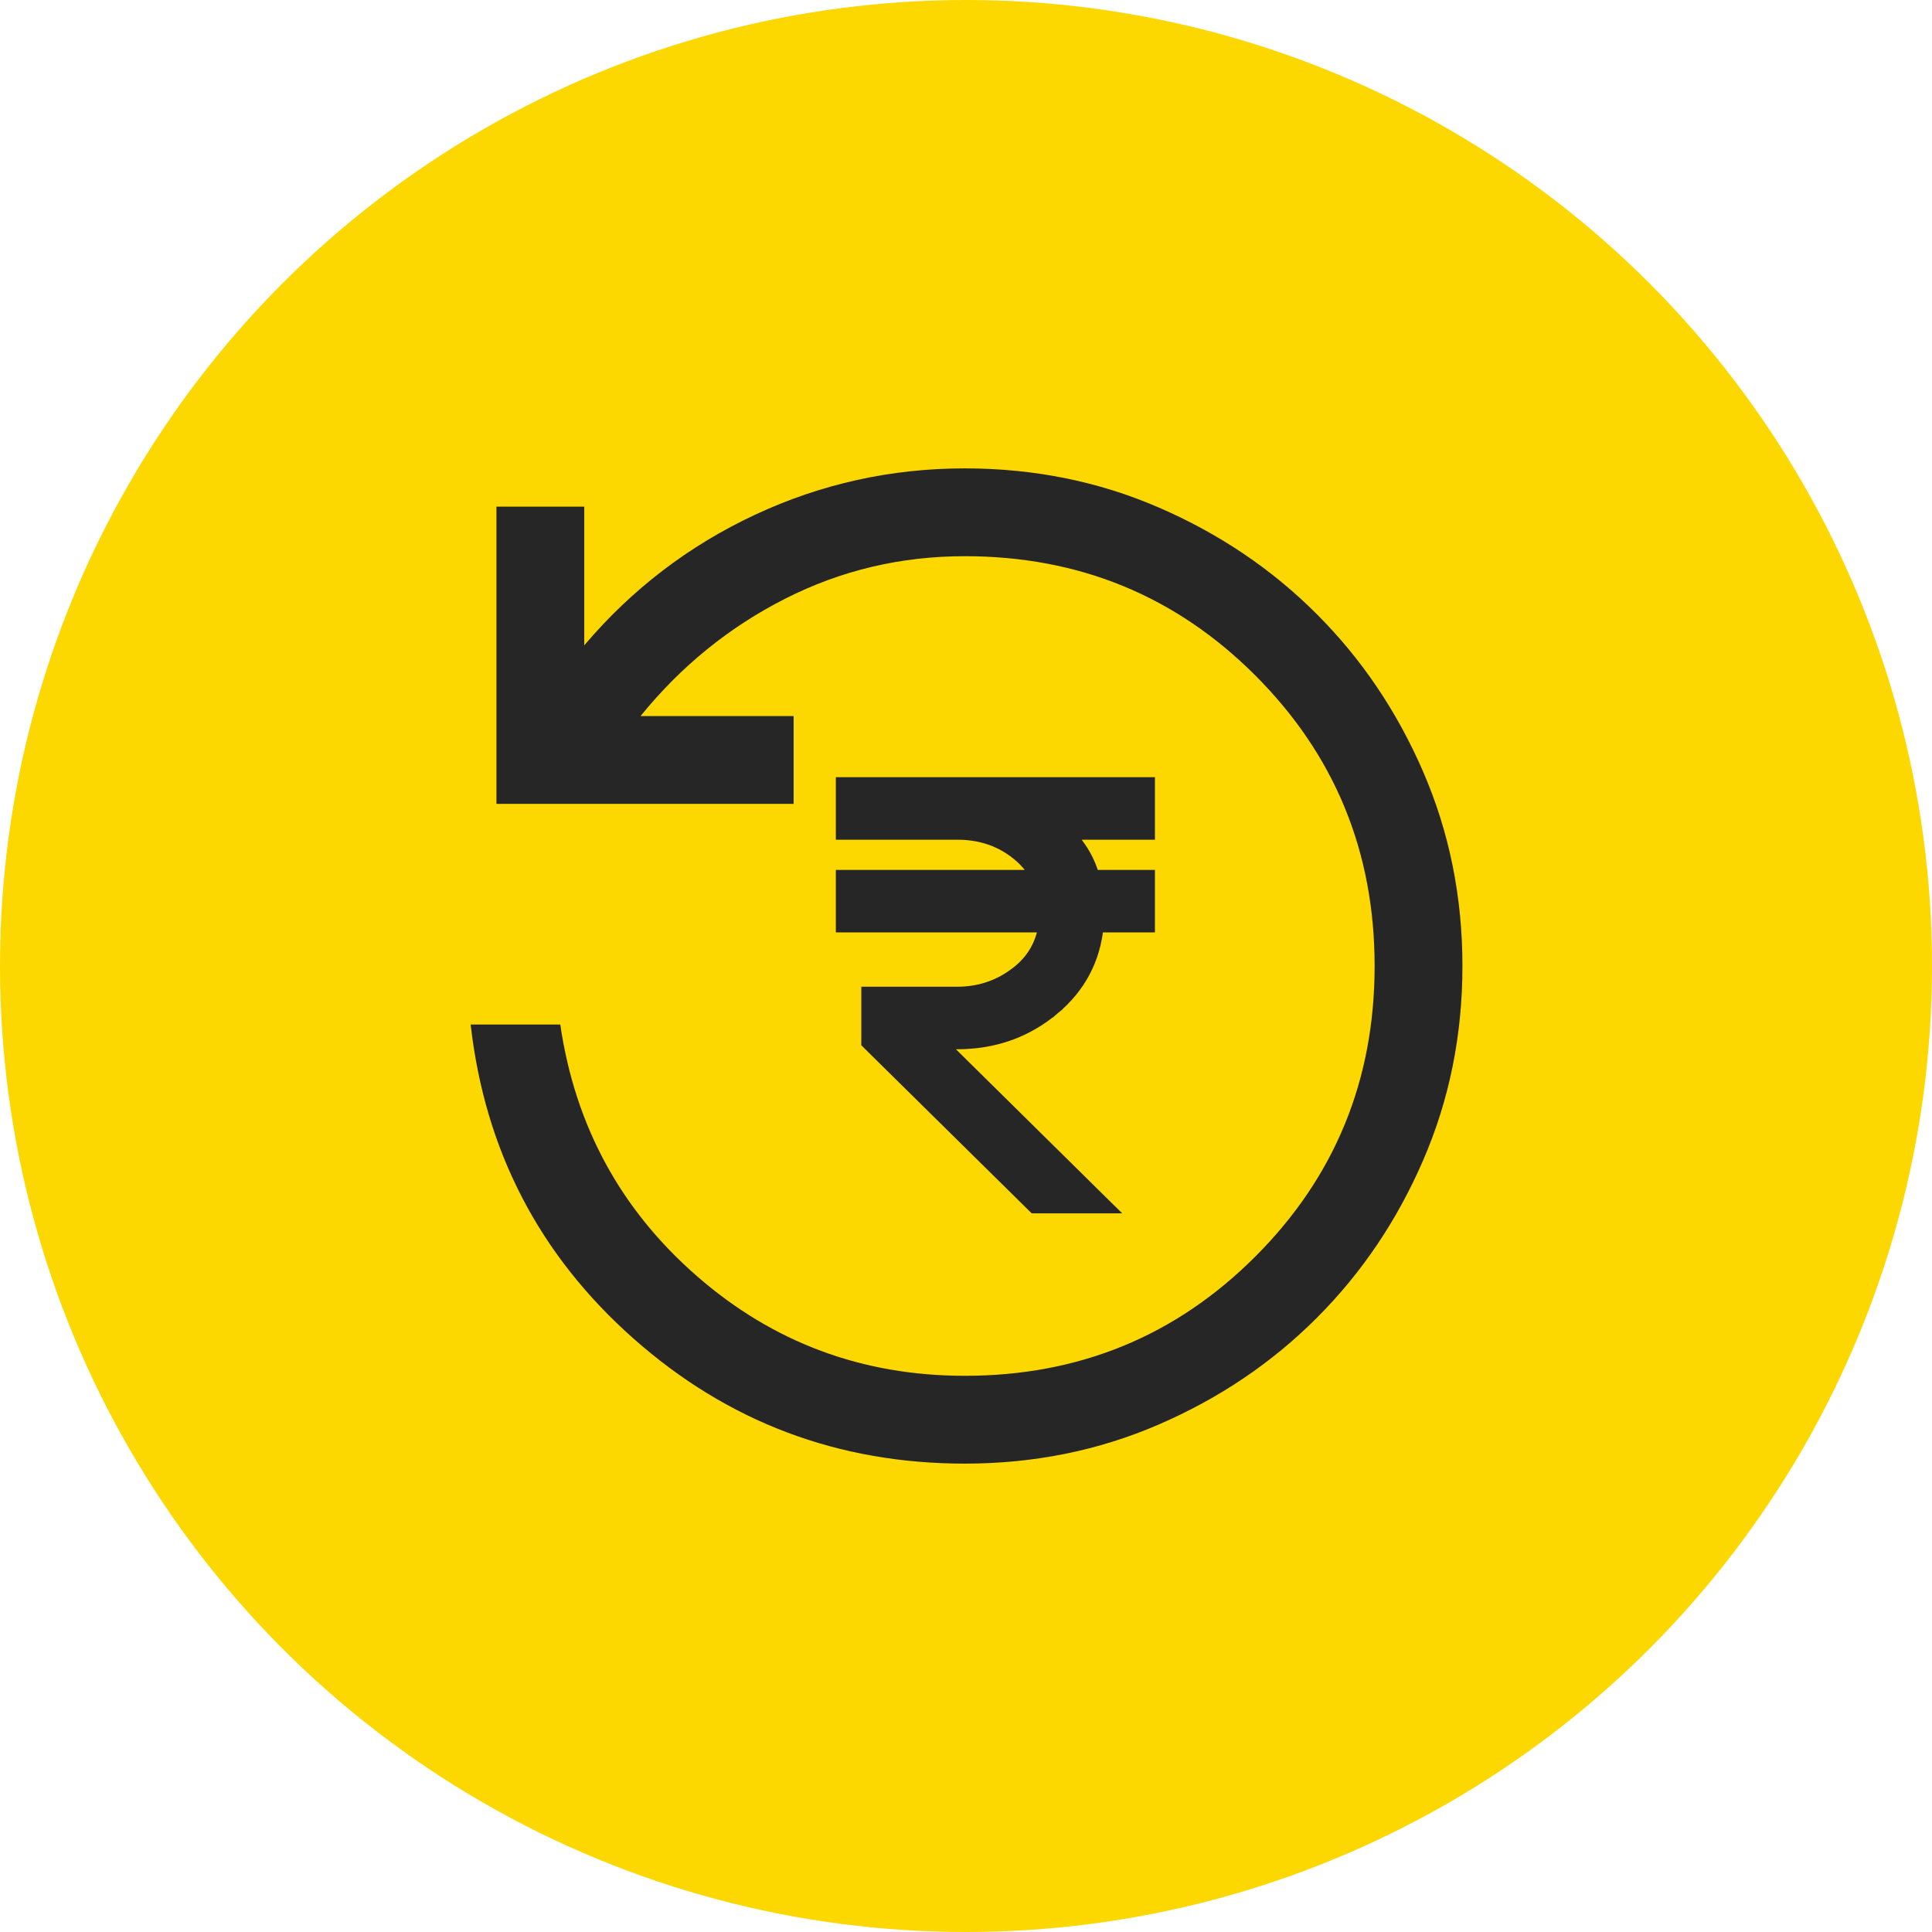 <svg width="44" height="44" viewBox="0 0 44 44" fill="none" xmlns="http://www.w3.org/2000/svg">
<circle cx="22" cy="22" r="22" fill="#FCD800"/>
<mask id="mask0_1654_25950" style="mask-type:alpha" maskUnits="userSpaceOnUse" x="6" y="6" width="32" height="32">
<rect x="6" y="6" width="32" height="32" fill="#D9D9D9"/>
</mask>
<g mask="url(#mask0_1654_25950)">
<path d="M23.514 27.44L23.558 27.483H23.619H24.826H25.192L24.932 27.227L21.405 23.746H21.8C22.64 23.746 23.375 23.485 23.994 22.963L23.898 22.849L23.994 22.963C24.582 22.469 24.913 21.84 24.985 21.085H26.003H26.153V20.935V20.112V19.962H26.003H24.89C24.826 19.73 24.723 19.511 24.582 19.307L24.582 19.307C24.499 19.187 24.409 19.076 24.311 18.974H26.003H26.153V18.823V18V17.85H26.003H19.336H19.186V18V18.823V18.974H19.336H21.8C22.257 18.974 22.655 19.087 22.999 19.311C23.274 19.49 23.479 19.707 23.616 19.962H19.336H19.186V20.112V20.935V21.085H19.336H23.799C23.729 21.527 23.52 21.881 23.17 22.154C22.771 22.466 22.316 22.622 21.8 22.622H19.916H19.766V22.772V23.68V23.743L19.81 23.787L23.514 27.44Z" fill="#262626" stroke="#262626" stroke-width="0.3"/>
<path d="M21.973 33.333C19.085 33.333 16.569 32.383 14.424 30.482C12.279 28.581 11.043 26.198 10.719 23.333H12.76C13.097 25.636 14.133 27.545 15.869 29.06C17.605 30.576 19.639 31.333 21.973 31.333C24.573 31.333 26.778 30.428 28.589 28.617C30.4 26.806 31.306 24.6 31.306 22C31.306 19.4 30.4 17.195 28.589 15.383C26.778 13.572 24.573 12.667 21.973 12.667C20.516 12.667 19.151 12.99 17.878 13.637C16.604 14.284 15.508 15.174 14.588 16.308H18.075V18.308H11.306V11.539H13.306V14.697C14.388 13.421 15.684 12.43 17.193 11.724C18.703 11.019 20.296 10.667 21.973 10.667C23.545 10.667 25.019 10.964 26.393 11.559C27.767 12.154 28.966 12.963 29.988 13.985C31.01 15.007 31.819 16.205 32.413 17.579C33.008 18.954 33.306 20.427 33.306 22C33.306 23.573 33.008 25.046 32.413 26.421C31.819 27.795 31.01 28.993 29.988 30.015C28.966 31.038 27.767 31.846 26.393 32.441C25.019 33.036 23.545 33.333 21.973 33.333Z" fill="#262626"/>
</g>
</svg>
